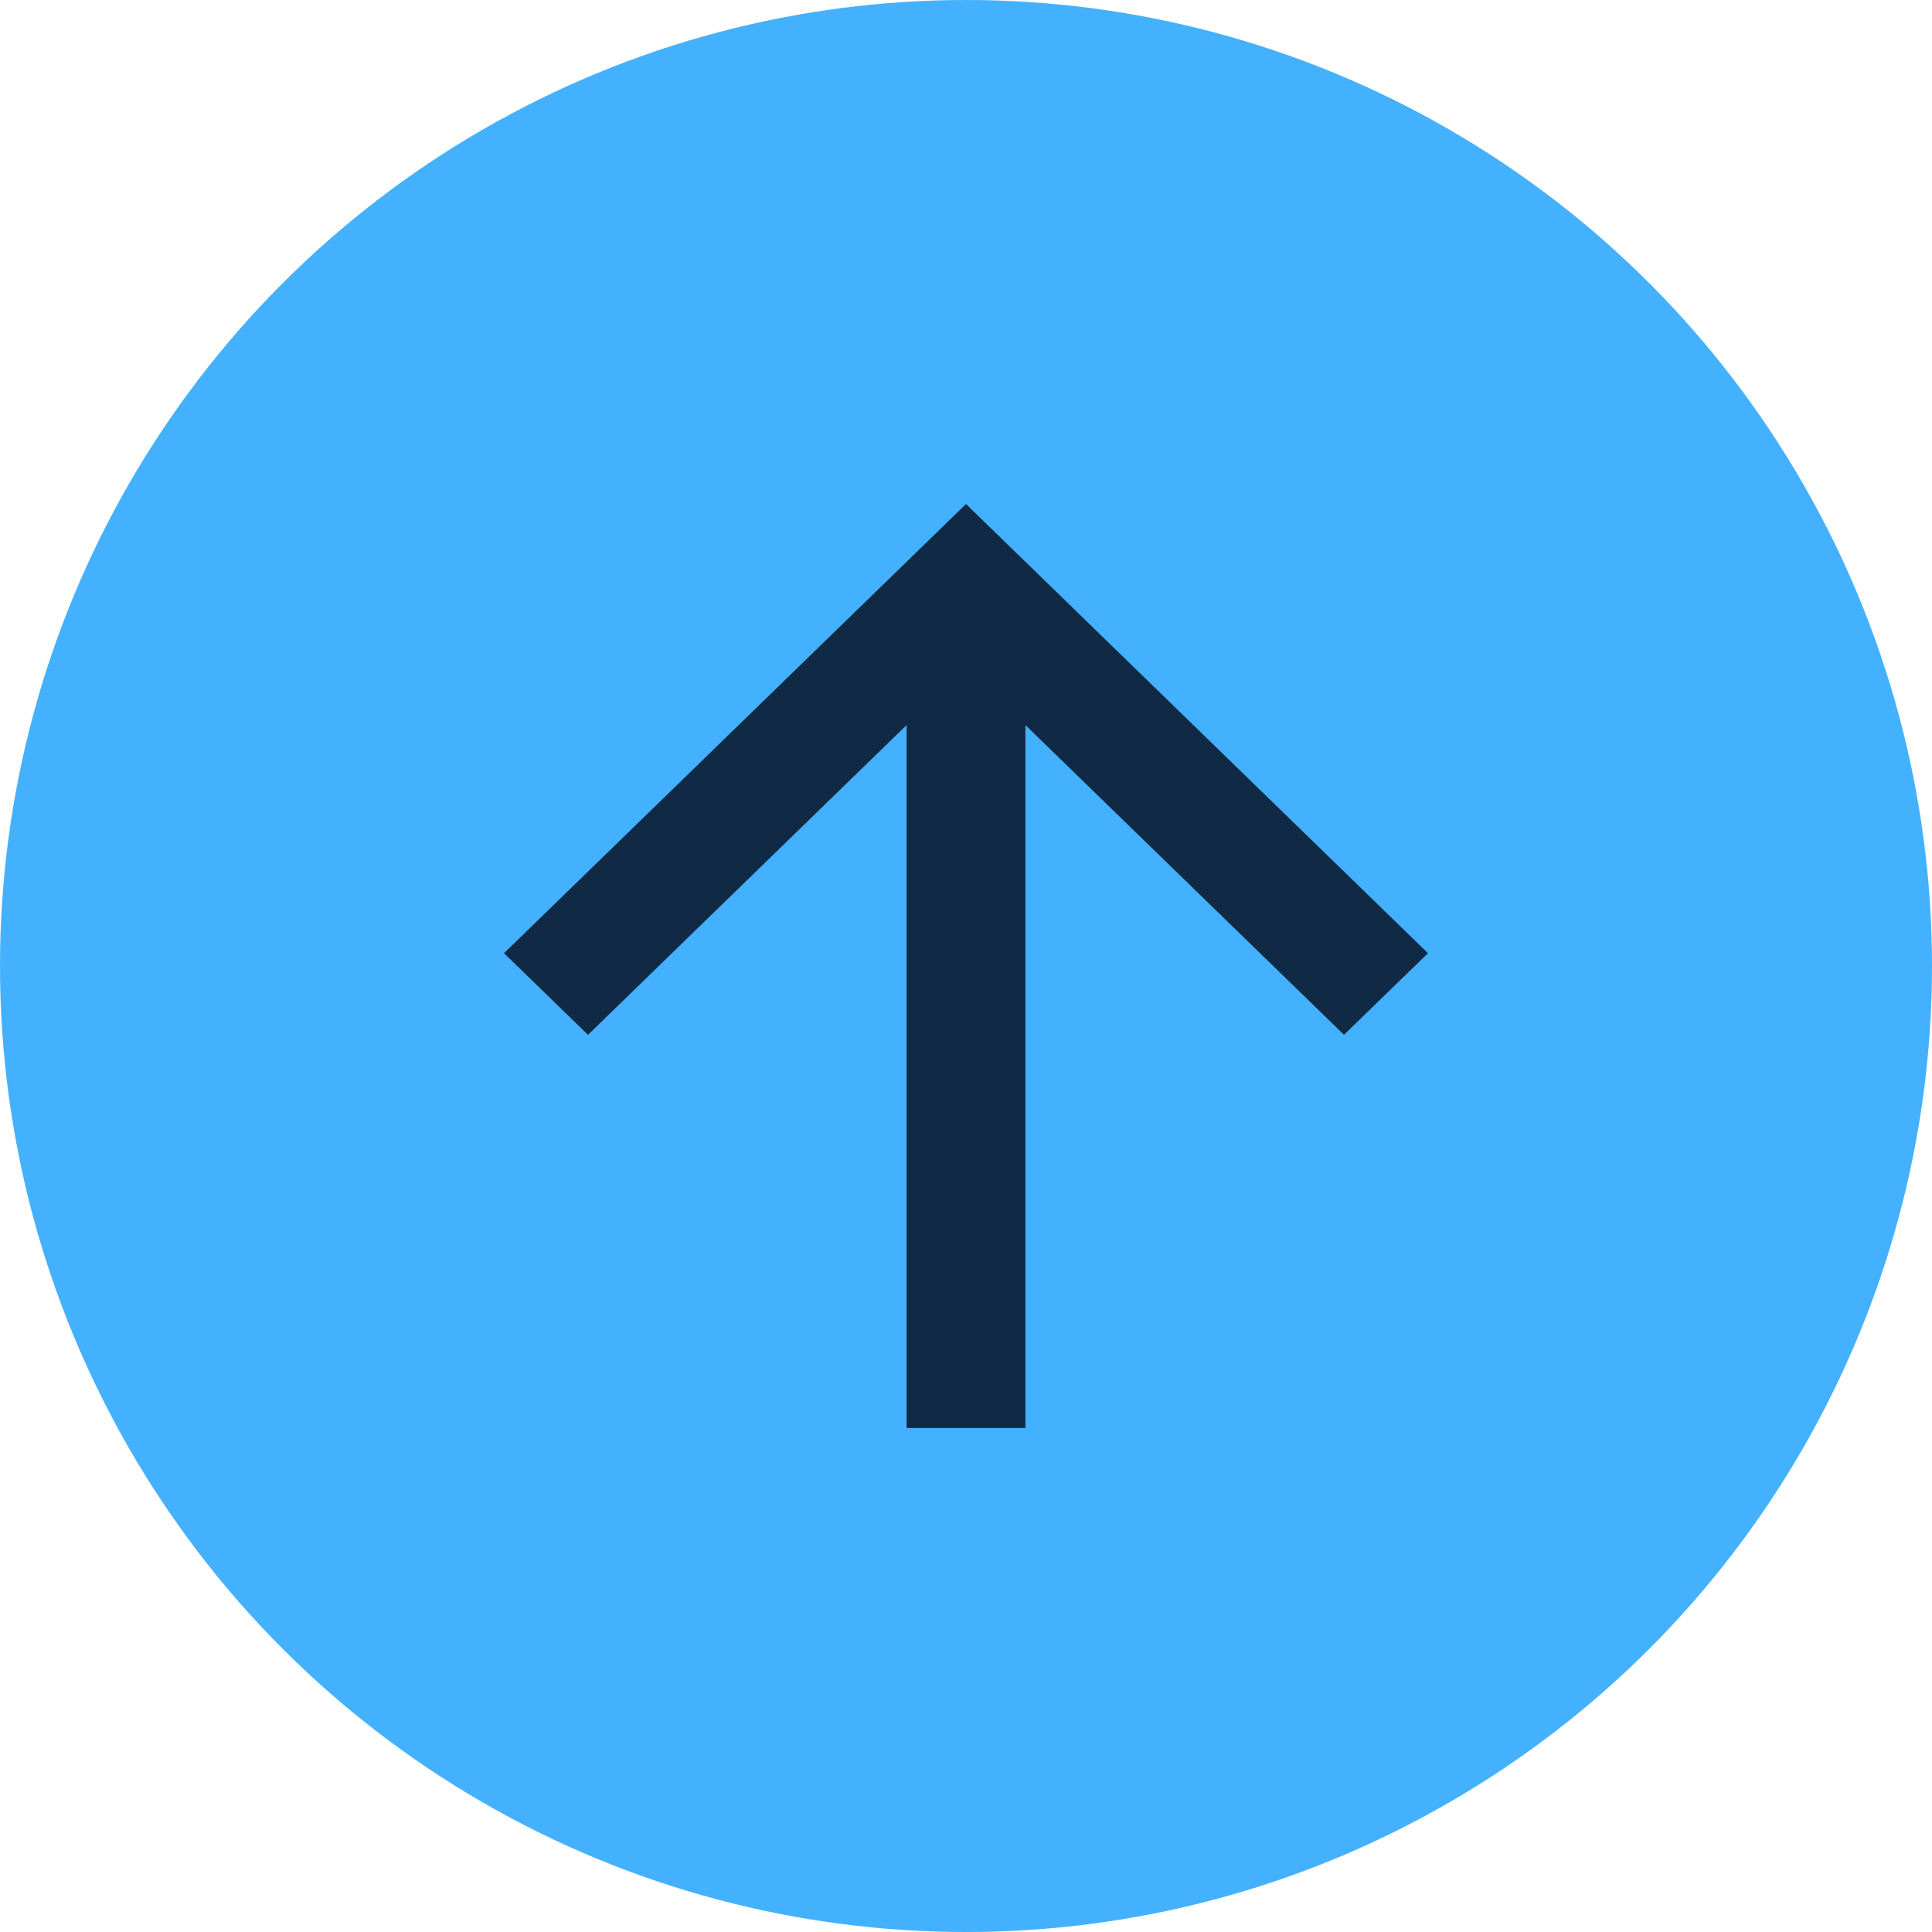 <svg width="40" height="40" viewBox="0 0 40 40" fill="none" xmlns="http://www.w3.org/2000/svg">
<circle cx="20" cy="20" r="20" fill="#44B1FF"/>
<path d="M21.23 15.012V29.565H18.77V15.012L12.174 21.425L10.435 19.735L20 10.435L29.565 19.735L27.826 21.425L21.23 15.012Z" fill="#102A45"/>
</svg>

